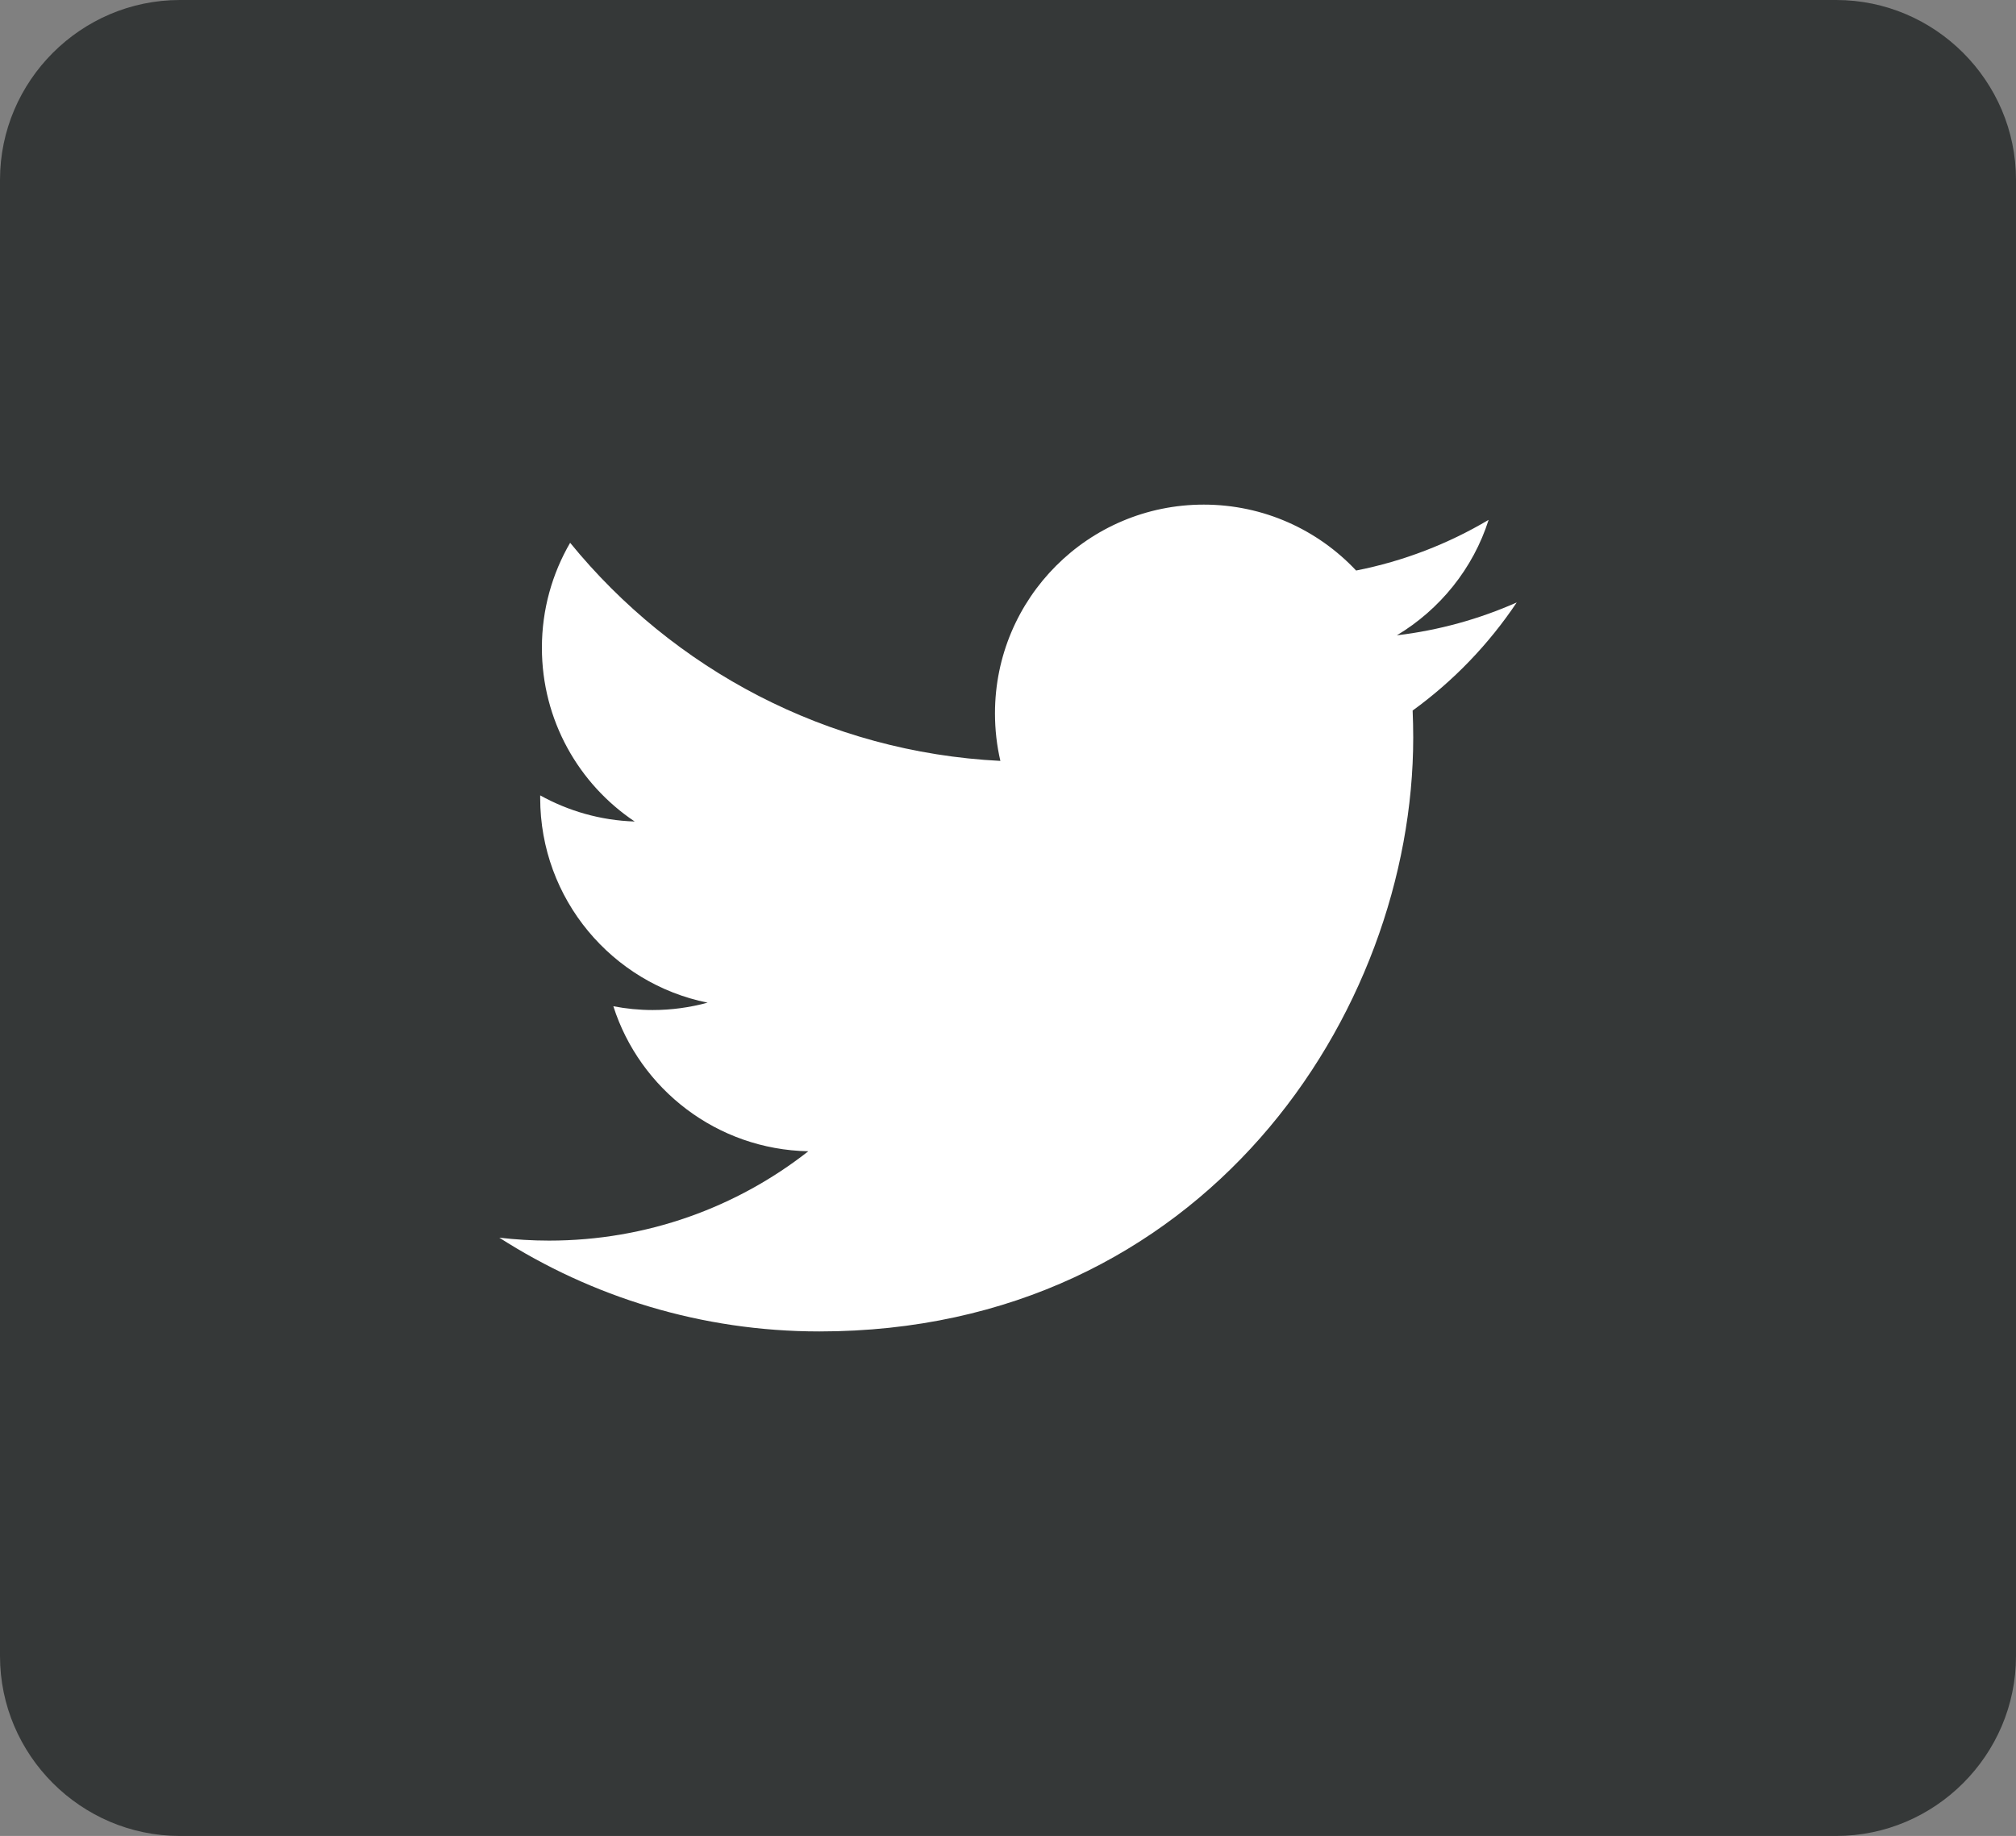 <?xml version="1.0" encoding="UTF-8"?>
<!-- Generator: Adobe Illustrator 21.0.0, SVG Export Plug-In . SVG Version: 6.00 Build 0)  -->
<!DOCTYPE svg PUBLIC "-//W3C//DTD SVG 1.1//EN" "http://www.w3.org/Graphics/SVG/1.1/DTD/svg11.dtd">
<svg version="1.1" id="Layer_1" xmlns="http://www.w3.org/2000/svg" xmlns:xlink="http://www.w3.org/1999/xlink" x="0px" y="0px" width="44.833px" height="40.833px" viewBox="0 0 44.833 40.833" style="enable-background:new 0 0 44.833 40.833;" xml:space="preserve">
<rect x="0" y="0" width="44.833" height="40.833" fill="#808080" stroke="none"/>
<style type="text/css">
	.st0{fill:#353838;}
	.st1{fill:#FFFFFF;}
</style>
<path class="st0" d="M40.833,40.833H4c-2.2,0-4-1.8-4-4V4c0-2.2,1.8-4,4-4h36.833c2.2,0,4,1.8,4,4  v32.833C44.833,39.033,43.033,40.833,40.833,40.833z"/>
<path class="st1" d="M33.73,13.399c-0.833,0.369-1.728,0.619-2.666,0.731  c0.958-0.575,1.696-1.484,2.041-2.568c-0.896,0.532-1.889,0.919-2.947,1.127  c-0.848-0.903-2.054-1.466-3.389-1.466c-2.564,0-4.642,2.079-4.642,4.642  c0,0.365,0.041,0.718,0.12,1.058c-3.858-0.193-7.278-2.041-9.568-4.851  c-0.399,0.687-0.628,1.484-0.628,2.335c0,1.61,0.819,3.032,2.064,3.864  c-0.76-0.024-1.476-0.234-2.102-0.581v0.058c0,2.249,1.601,4.125,3.723,4.552  c-0.389,0.106-0.8,0.164-1.223,0.164c-0.298,0-0.59-0.03-0.873-0.084  c0.59,1.845,2.305,3.186,4.336,3.225c-1.588,1.245-3.589,1.987-5.766,1.987  c-0.374,0-0.743-0.023-1.106-0.065c2.054,1.316,4.494,2.085,7.117,2.085  c8.538,0,13.207-7.072,13.207-13.208c0-0.201-0.005-0.401-0.013-0.601  C32.32,15.148,33.107,14.33,33.73,13.399z"/>
</svg>